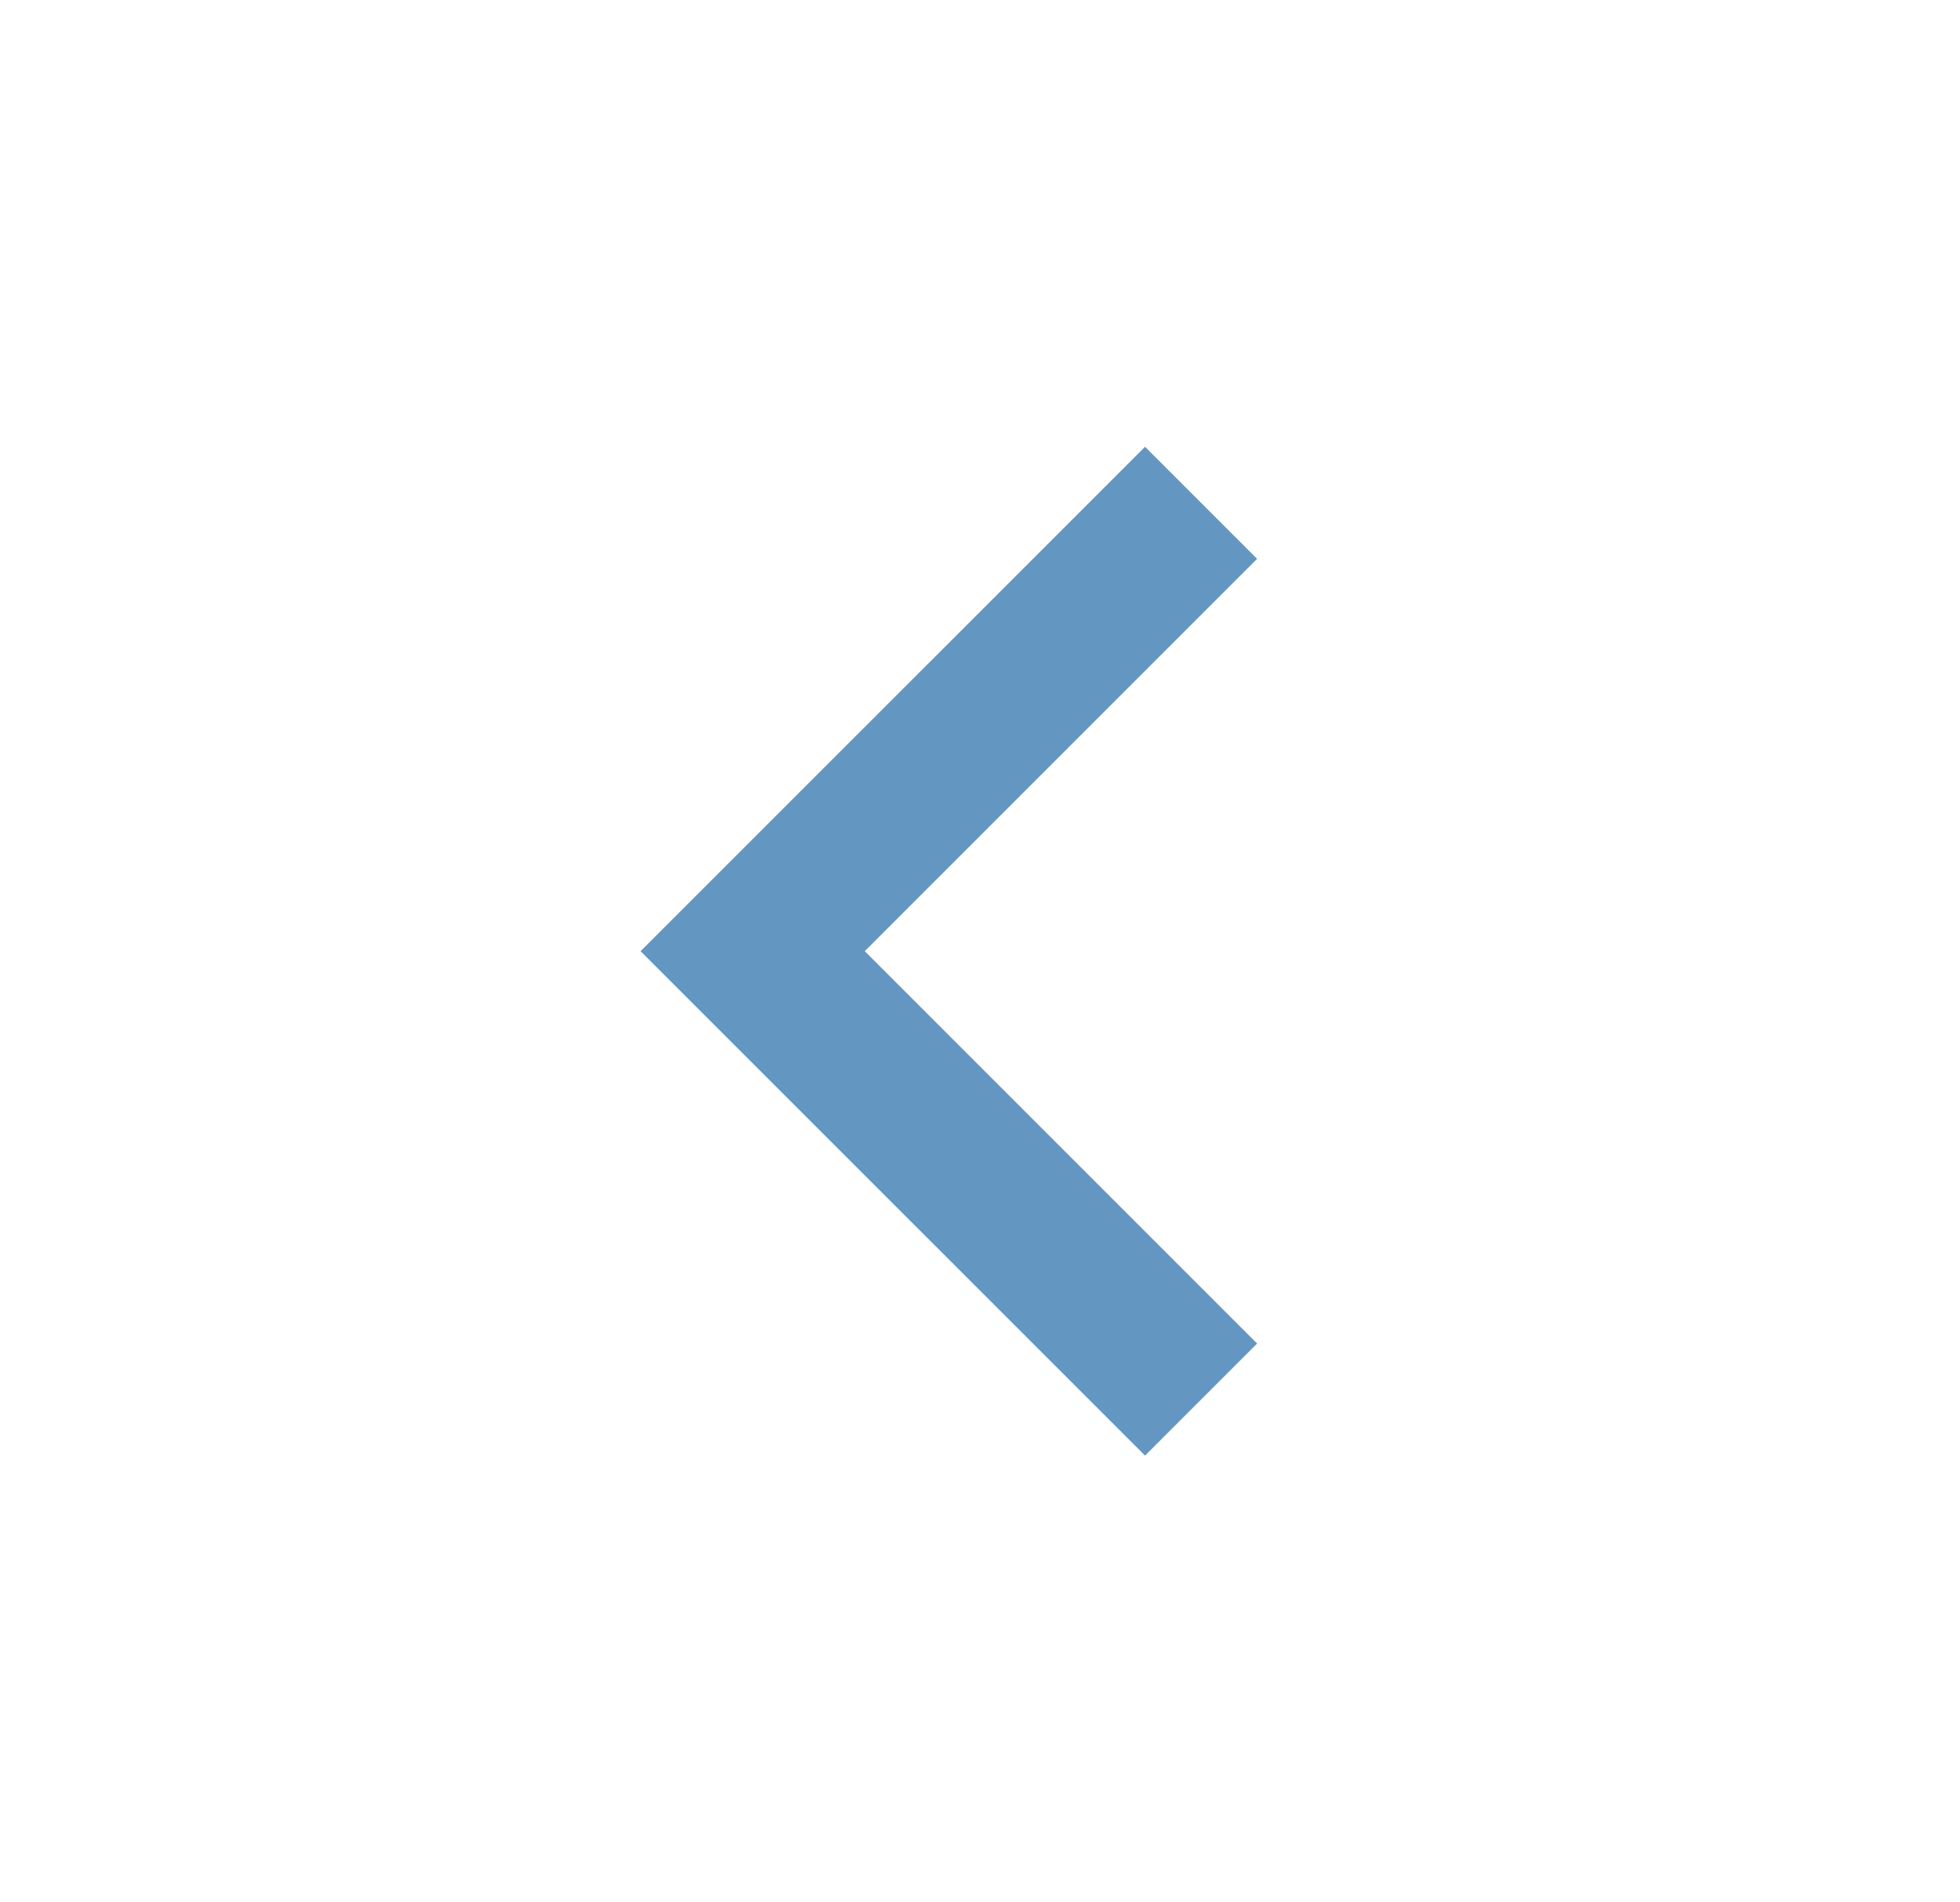 <svg width="34" height="33" viewBox="0 0 34 33" fill="none" xmlns="http://www.w3.org/2000/svg">
<path d="M15.001 16.5L21.807 23.306L19.863 25.25L11.112 16.5L19.863 7.75L21.807 9.694L15.001 16.5Z" fill="#6496C2"/>
</svg>
